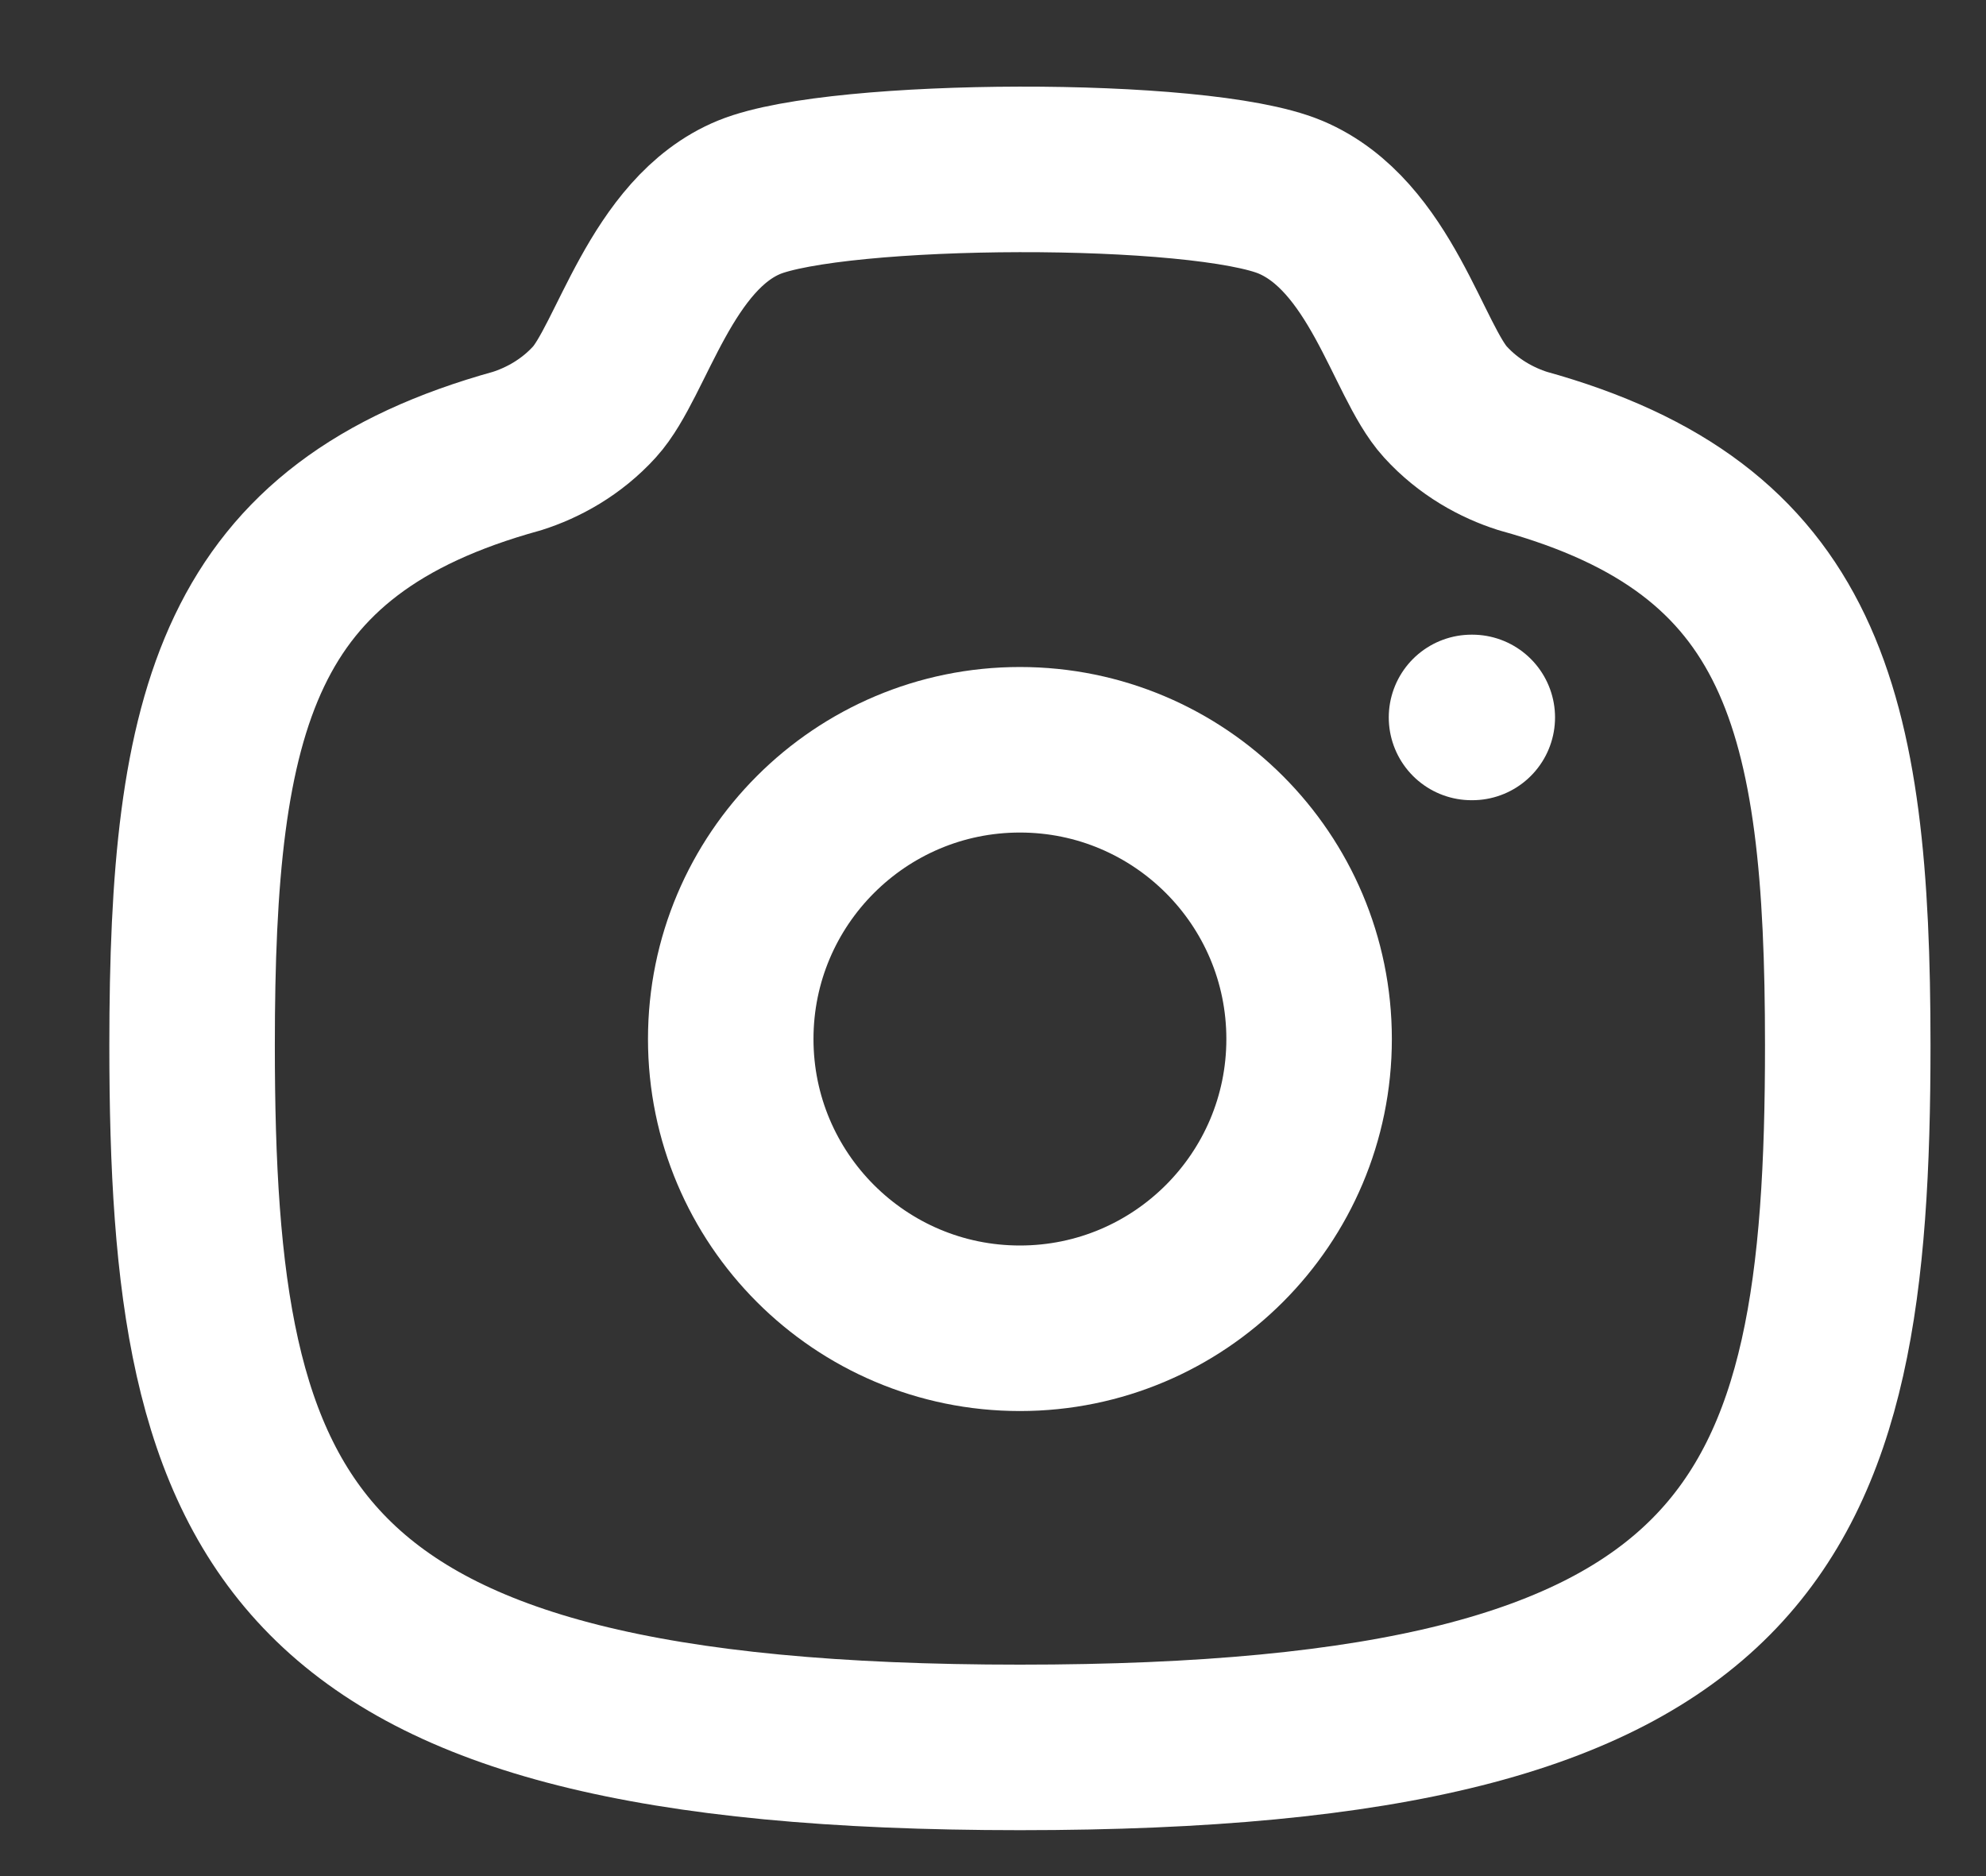 <svg width="18" height="17" viewBox="0 0 18 17" fill="none" xmlns="http://www.w3.org/2000/svg">
<rect x="0" y="0" width="18" height="17" fill="#333333" stroke="none"/>
<path fill-rule="evenodd" clip-rule="evenodd" d="M11.865 9.415C11.865 7.968 10.691 6.794 9.244 6.794C7.797 6.794 6.623 7.968 6.623 9.415C6.623 10.862 7.797 12.036 9.244 12.036C10.691 12.036 11.865 10.862 11.865 9.415Z" stroke="white" stroke-width="1.5" stroke-linecap="round" stroke-linejoin="round"/>
<path fill-rule="evenodd" clip-rule="evenodd" d="M9.244 15.834C15.948 15.834 16.747 13.825 16.747 9.472C16.747 6.421 16.343 4.789 13.802 4.087C13.568 4.013 13.31 3.873 13.1 3.642C12.761 3.271 12.514 2.132 11.697 1.787C10.879 1.443 7.596 1.459 6.791 1.787C5.988 2.116 5.726 3.271 5.388 3.642C5.178 3.873 4.92 4.013 4.686 4.087C2.145 4.789 1.741 6.421 1.741 9.472C1.741 13.825 2.539 15.834 9.244 15.834Z" stroke="white" stroke-width="1.5" stroke-linecap="round" stroke-linejoin="round"/>
<path d="M13.337 6.501H13.344" stroke="white" stroke-width="1.5" stroke-linecap="round" stroke-linejoin="round"/>
</svg>
